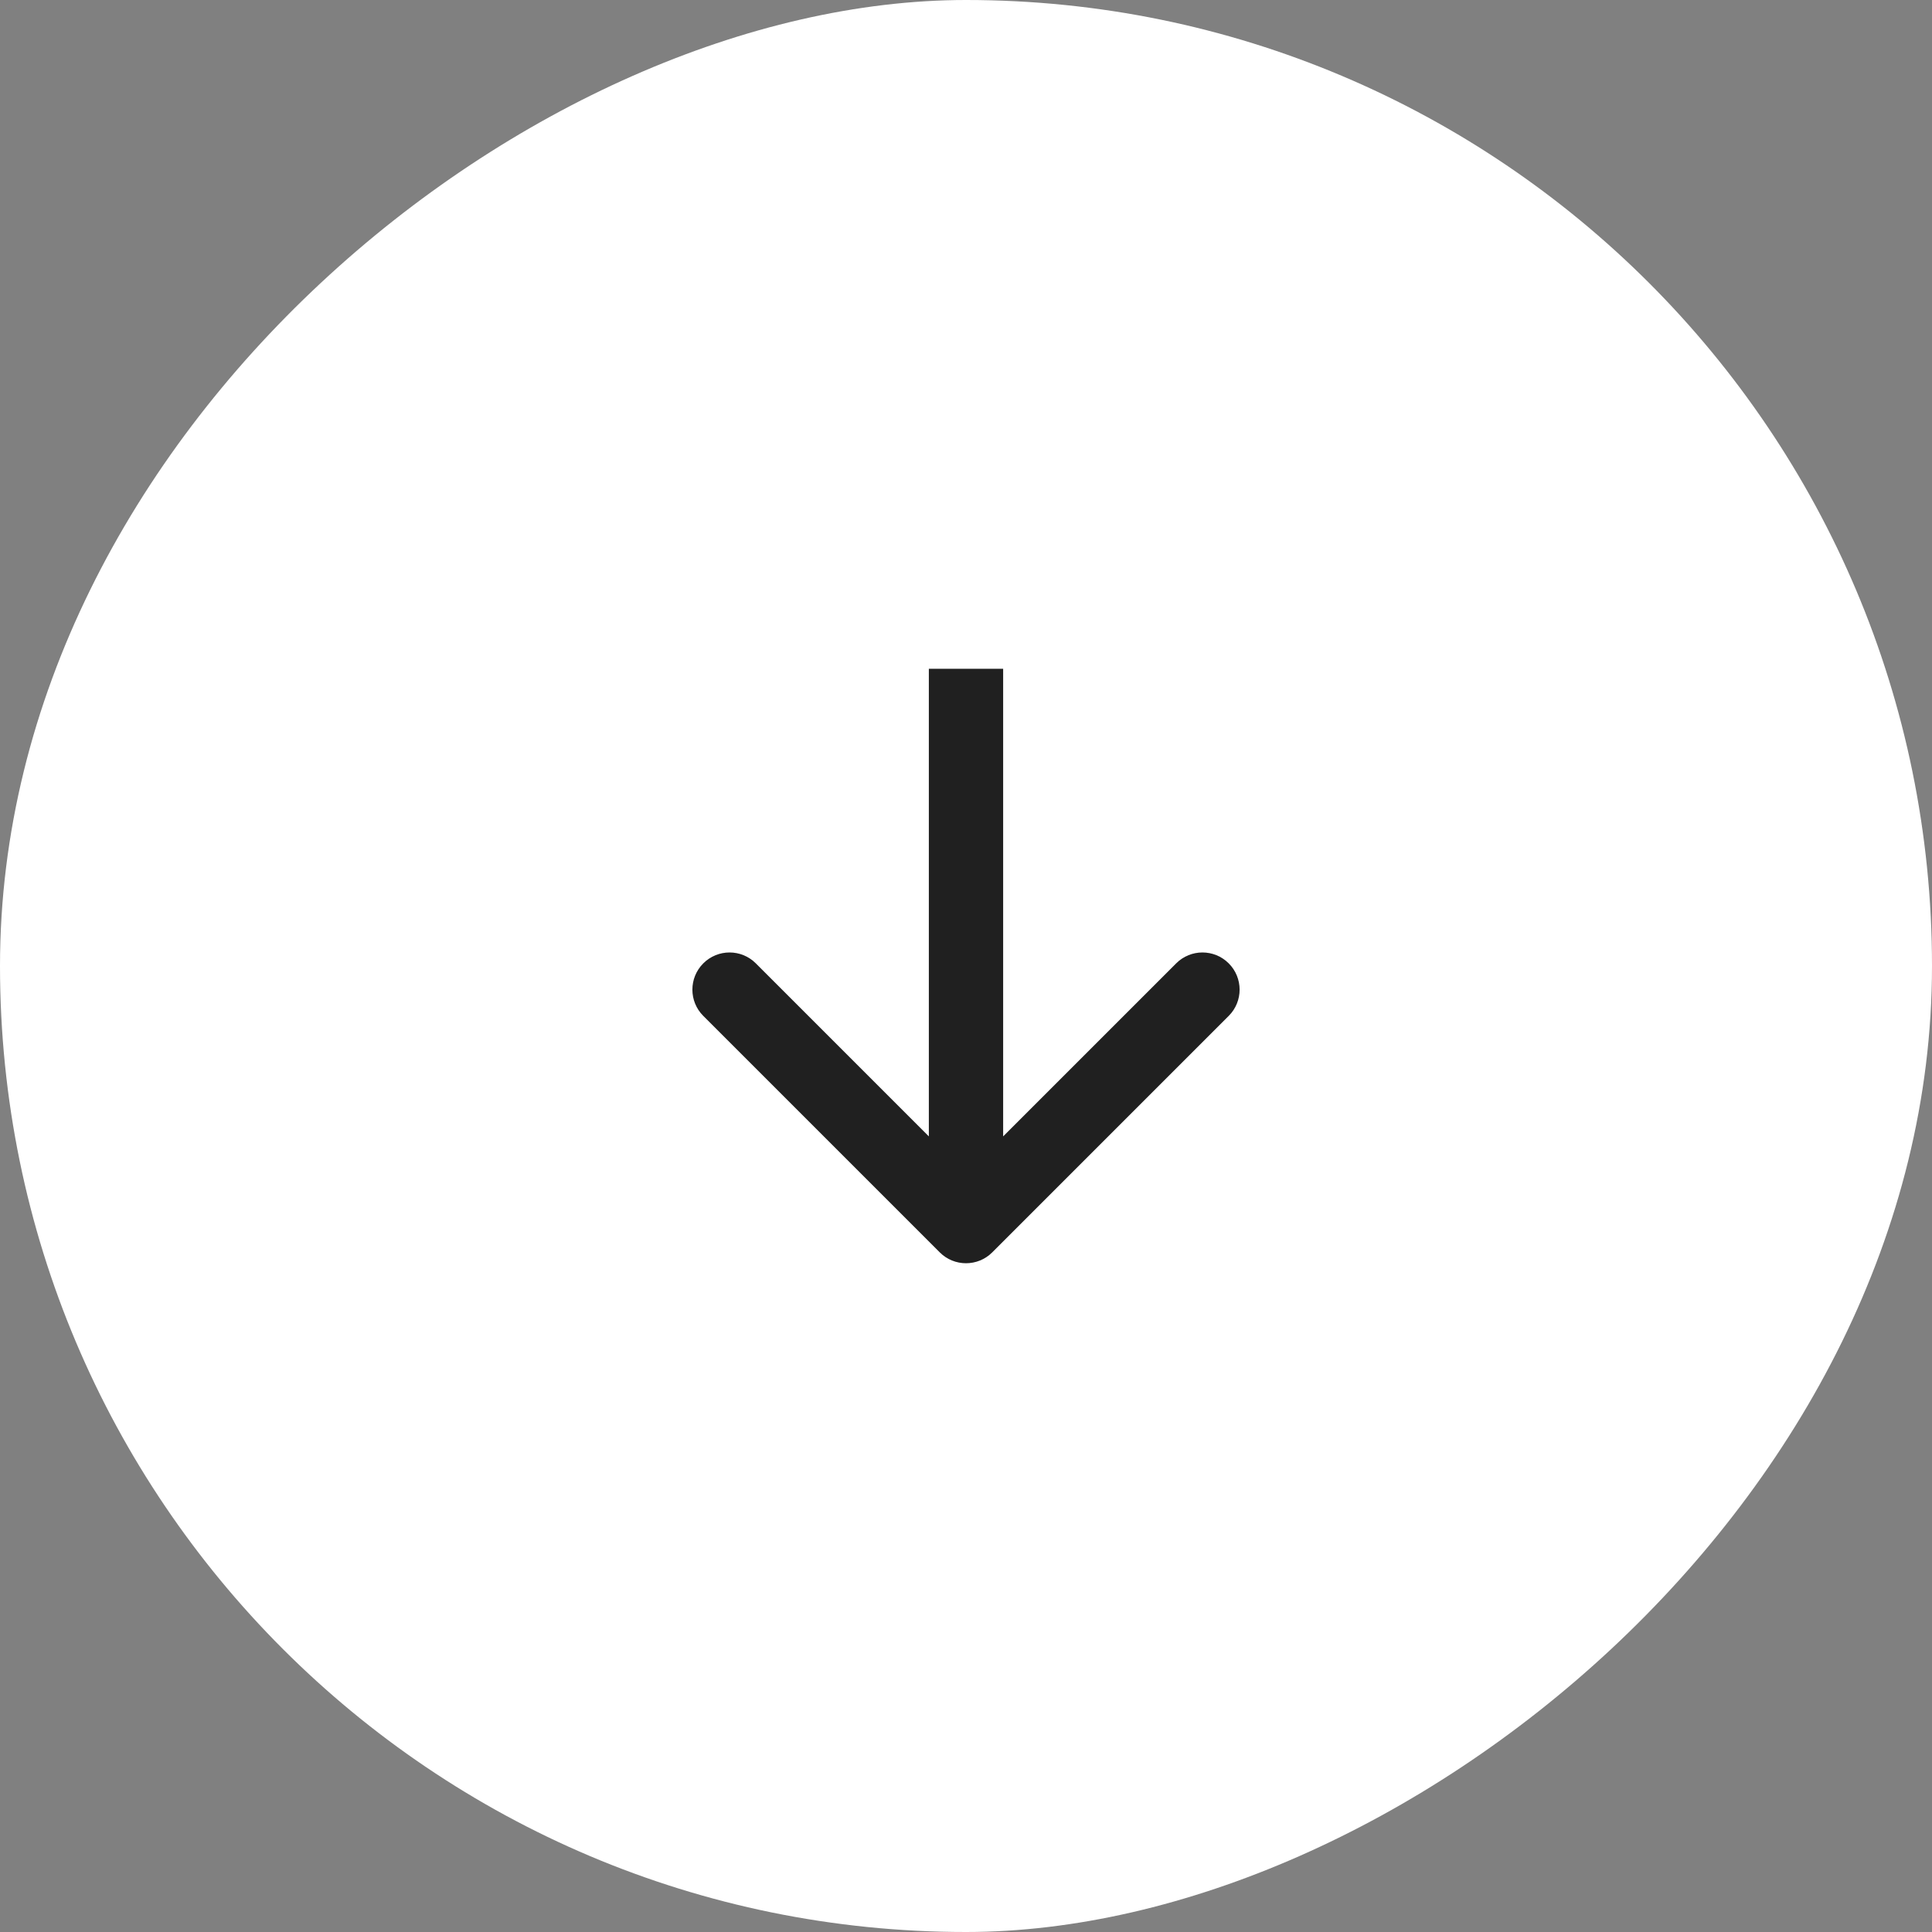 <svg width="52" height="52" viewBox="0 0 52 52" fill="none" xmlns="http://www.w3.org/2000/svg">
<rect x="0" y="0" width="52" height="52" fill="#808080" stroke="none"/>
<rect x="52" width="52" height="52" rx="26" transform="rotate(90 52 0)" fill="white"/>
<path d="M25.293 33.707C25.683 34.098 26.317 34.098 26.707 33.707L33.071 27.343C33.462 26.953 33.462 26.32 33.071 25.929C32.681 25.538 32.047 25.538 31.657 25.929L26 31.586L20.343 25.929C19.953 25.538 19.32 25.538 18.929 25.929C18.538 26.32 18.538 26.953 18.929 27.343L25.293 33.707ZM25 18L25 33L27 33L27 18L25 18Z" fill="#202020"/>
</svg>
